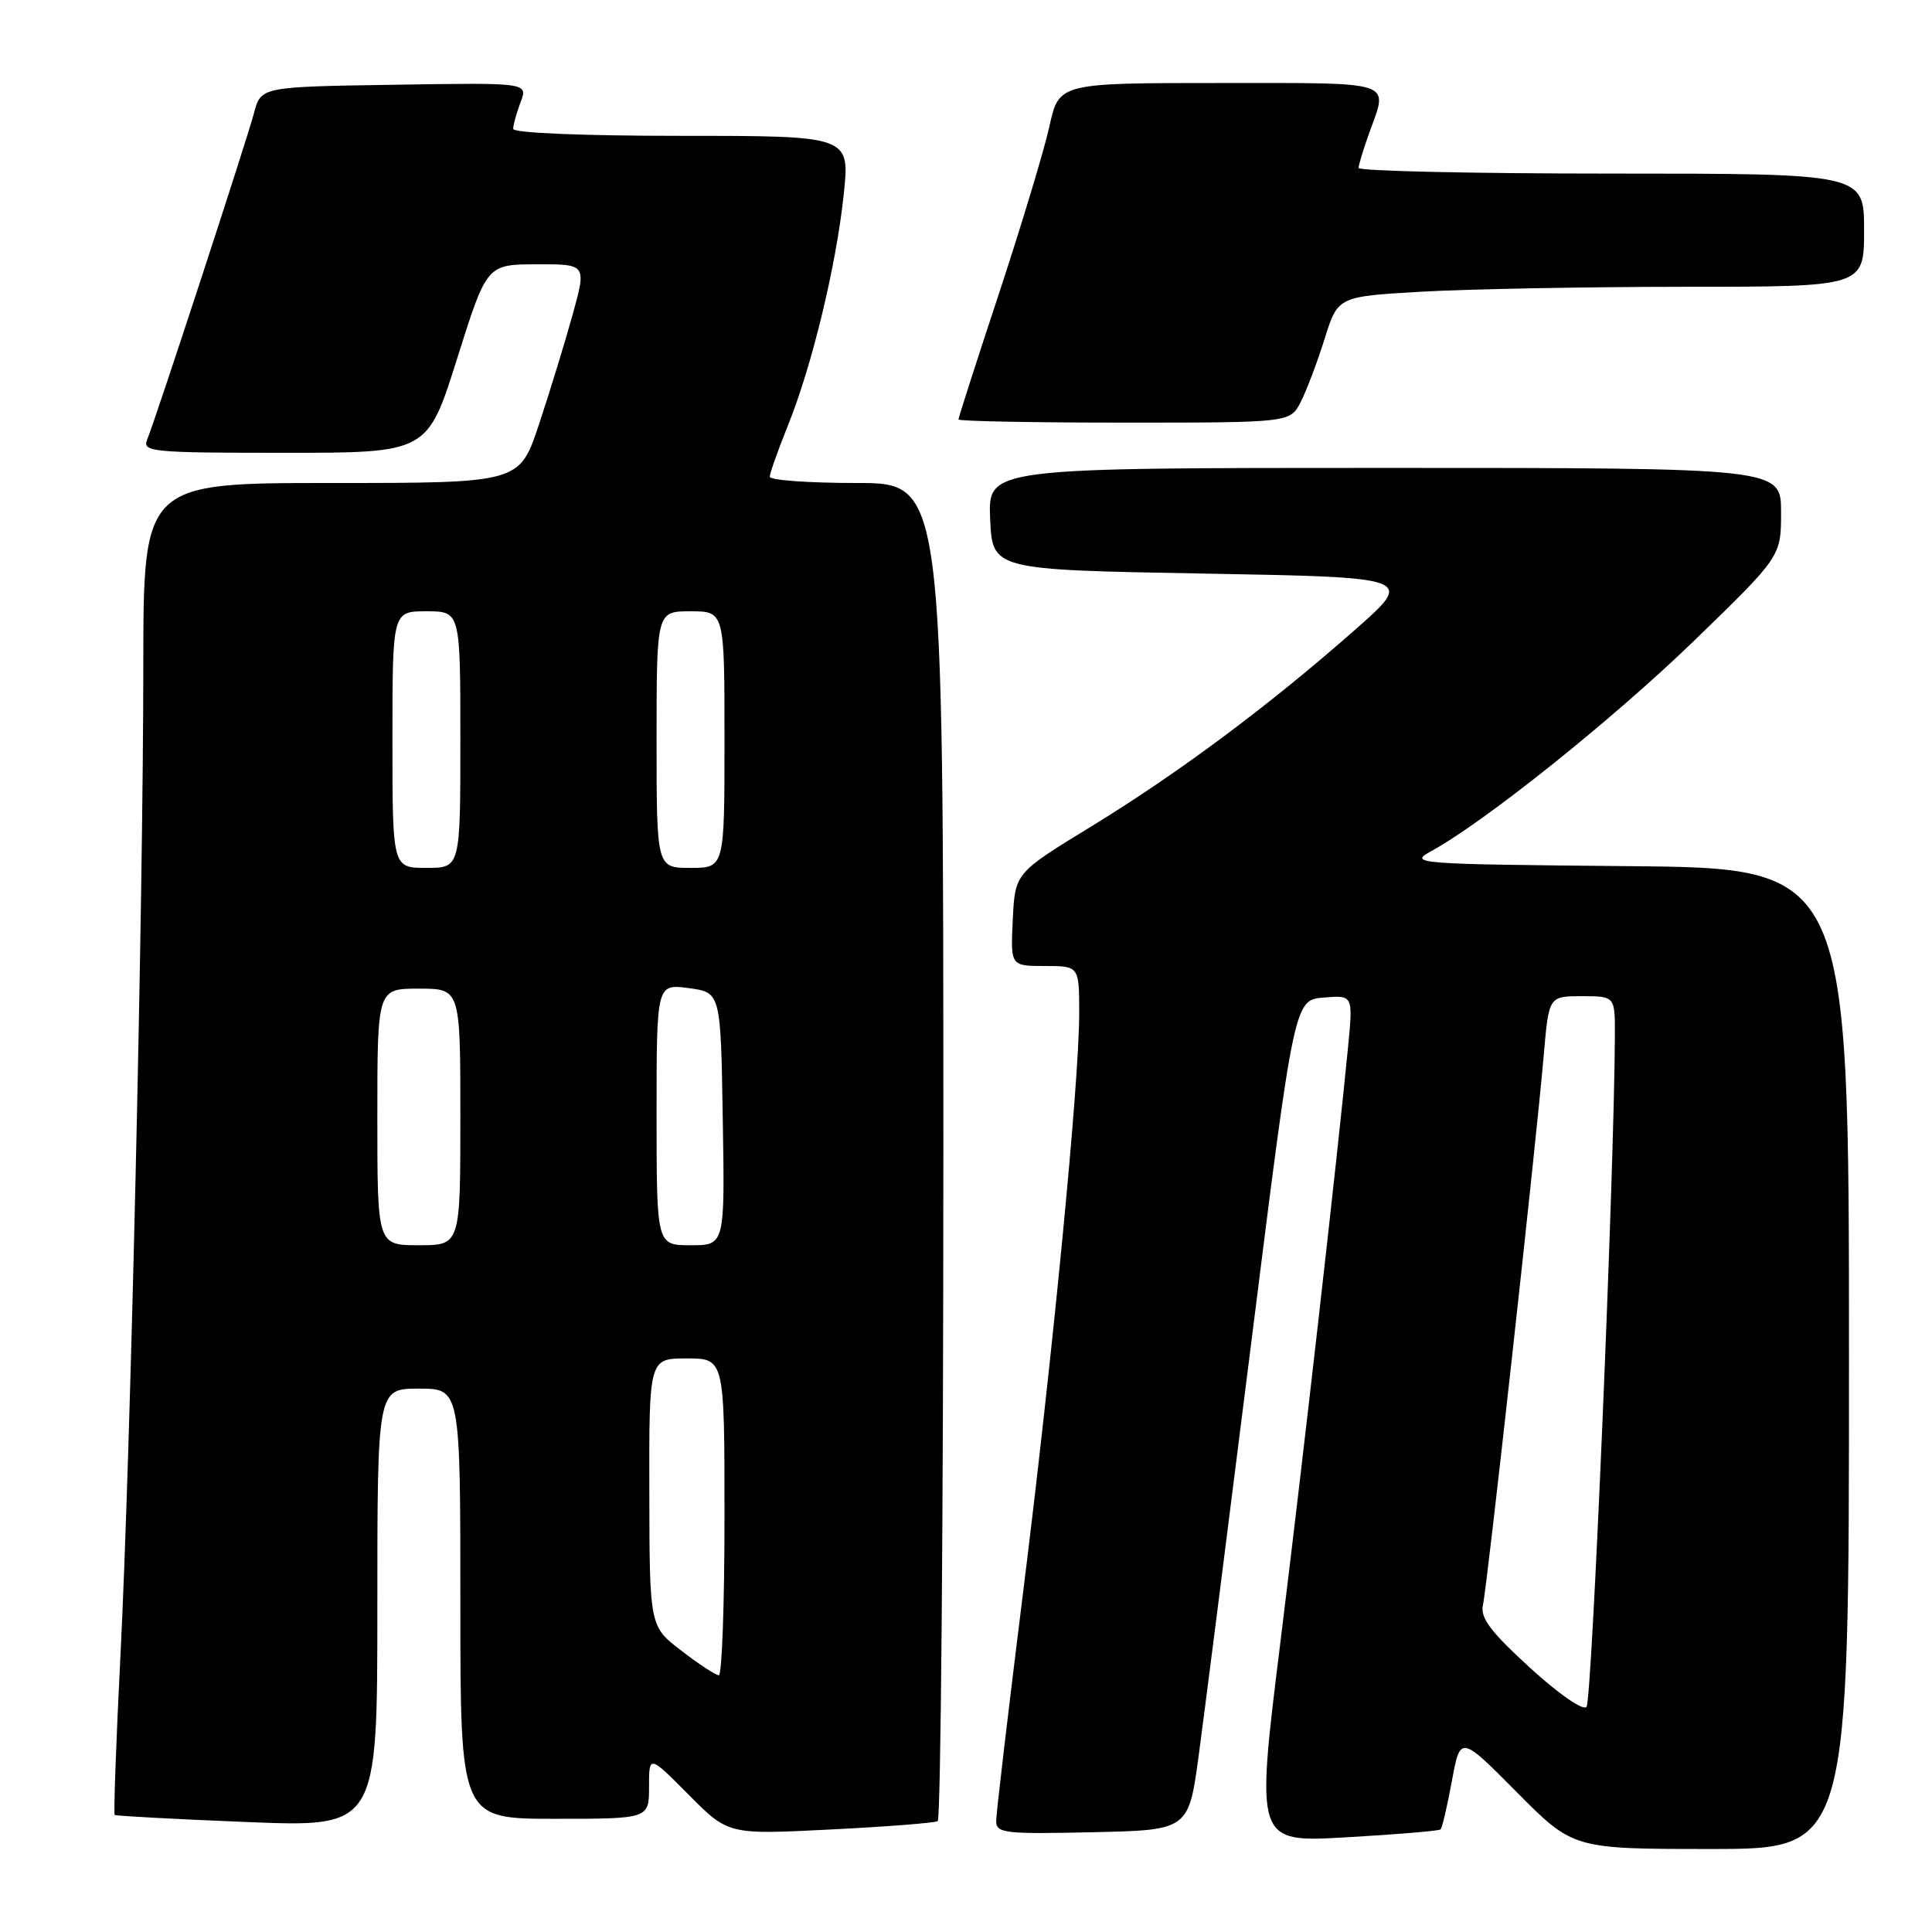 <?xml version="1.0" encoding="UTF-8" standalone="no"?>
<!DOCTYPE svg PUBLIC "-//W3C//DTD SVG 1.1//EN" "http://www.w3.org/Graphics/SVG/1.1/DTD/svg11.dtd" >
<svg xmlns="http://www.w3.org/2000/svg" xmlns:xlink="http://www.w3.org/1999/xlink" version="1.1" viewBox="0 0 256 256">
 <g >
 <path fill="currentColor"
d=" M 245.00 180.02 C 245.00 115.03 245.00 115.03 215.75 114.77 C 187.51 114.51 186.61 114.44 189.63 112.79 C 196.77 108.88 213.76 95.28 224.51 84.87 C 236.00 73.73 236.00 73.73 236.00 67.87 C 236.00 62.00 236.00 62.00 183.45 62.00 C 130.91 62.00 130.91 62.00 131.20 68.75 C 131.50 75.50 131.50 75.50 159.47 76.00 C 187.45 76.50 187.45 76.50 179.47 83.52 C 168.06 93.57 156.17 102.42 144.58 109.52 C 134.50 115.68 134.50 115.68 134.20 121.84 C 133.90 128.00 133.90 128.00 138.45 128.00 C 143.00 128.00 143.00 128.00 143.00 134.30 C 143.00 143.47 139.47 179.85 135.47 211.76 C 133.57 227.02 132.00 240.30 132.00 241.28 C 132.00 242.91 133.09 243.04 144.75 242.78 C 157.50 242.50 157.50 242.50 158.85 232.50 C 159.59 227.00 162.74 202.25 165.85 177.50 C 171.50 132.50 171.50 132.50 175.40 132.18 C 179.29 131.86 179.29 131.86 178.63 138.68 C 177.20 153.44 172.71 192.98 169.62 217.91 C 166.38 244.15 166.38 244.15 178.44 243.45 C 185.07 243.07 190.67 242.60 190.88 242.41 C 191.09 242.22 191.77 239.33 192.38 236.00 C 193.50 229.93 193.50 229.93 200.97 237.46 C 208.45 245.00 208.45 245.00 226.72 245.00 C 245.00 245.00 245.00 245.00 245.00 180.02 Z  M 124.25 241.31 C 124.66 241.08 125.00 201.08 125.00 152.44 C 125.00 64.00 125.00 64.00 113.50 64.00 C 107.17 64.00 102.00 63.63 102.00 63.17 C 102.00 62.72 103.07 59.68 104.39 56.42 C 107.60 48.47 110.80 35.21 111.80 25.75 C 112.62 18.00 112.62 18.00 90.31 18.00 C 77.14 18.00 68.00 17.62 68.00 17.07 C 68.00 16.55 68.44 14.97 68.98 13.54 C 69.97 10.95 69.97 10.95 52.27 11.23 C 34.57 11.50 34.57 11.50 33.65 15.00 C 32.64 18.78 20.68 55.37 19.50 58.25 C 18.83 59.88 20.08 60.00 37.71 60.00 C 56.64 60.00 56.64 60.00 60.57 47.52 C 64.50 35.04 64.50 35.04 71.12 35.02 C 77.73 35.00 77.73 35.00 75.86 41.75 C 74.83 45.46 72.83 51.99 71.41 56.25 C 68.84 64.00 68.84 64.00 43.92 64.00 C 19.00 64.00 19.00 64.00 18.99 88.25 C 18.97 120.10 17.29 193.04 15.96 219.37 C 15.38 230.85 15.04 240.35 15.20 240.49 C 15.37 240.62 23.26 241.05 32.75 241.43 C 50.00 242.12 50.00 242.12 50.00 213.06 C 50.00 184.00 50.00 184.00 55.50 184.00 C 61.00 184.00 61.00 184.00 61.00 212.50 C 61.00 241.00 61.00 241.00 73.50 241.00 C 86.00 241.00 86.00 241.00 86.00 236.76 C 86.00 232.52 86.00 232.52 91.25 237.81 C 96.50 243.10 96.50 243.10 110.00 242.42 C 117.42 242.05 123.84 241.55 124.25 241.31 Z  M 172.36 53.25 C 173.13 51.74 174.55 47.98 175.52 44.89 C 177.27 39.29 177.27 39.29 188.39 38.65 C 194.50 38.30 210.19 38.01 223.25 38.00 C 247.00 38.00 247.00 38.00 247.00 30.50 C 247.00 23.00 247.00 23.00 213.50 23.00 C 195.07 23.00 180.01 22.66 180.02 22.25 C 180.02 21.84 180.68 19.70 181.47 17.50 C 183.95 10.62 185.11 11.00 161.66 11.00 C 140.32 11.00 140.32 11.00 139.05 16.75 C 138.35 19.91 135.35 29.85 132.39 38.83 C 129.42 47.81 127.00 55.35 127.00 55.58 C 127.00 55.81 136.89 56.00 148.97 56.00 C 170.95 56.00 170.95 56.00 172.36 53.25 Z  M 202.68 220.94 C 197.47 216.17 196.11 214.35 196.50 212.66 C 197.06 210.22 203.54 151.64 204.56 139.75 C 205.23 132.00 205.23 132.00 209.62 132.00 C 214.00 132.00 214.00 132.00 213.98 137.25 C 213.90 155.44 210.94 225.46 210.22 226.18 C 209.72 226.68 206.49 224.43 202.68 220.94 Z  M 90.29 218.73 C 86.07 215.50 86.07 215.50 86.04 197.75 C 86.00 180.00 86.00 180.00 91.00 180.00 C 96.00 180.00 96.00 180.00 96.00 201.00 C 96.00 212.55 95.66 221.99 95.25 221.98 C 94.84 221.98 92.60 220.51 90.29 218.73 Z  M 50.00 148.00 C 50.00 131.00 50.00 131.00 55.50 131.00 C 61.00 131.00 61.00 131.00 61.00 148.00 C 61.00 165.00 61.00 165.00 55.50 165.00 C 50.00 165.00 50.00 165.00 50.00 148.00 Z  M 87.00 147.68 C 87.00 130.37 87.00 130.37 91.25 130.93 C 95.50 131.50 95.50 131.50 95.77 148.25 C 96.05 165.00 96.05 165.00 91.52 165.00 C 87.00 165.00 87.00 165.00 87.00 147.68 Z  M 52.00 98.00 C 52.00 81.00 52.00 81.00 56.50 81.00 C 61.00 81.00 61.00 81.00 61.00 98.00 C 61.00 115.00 61.00 115.00 56.50 115.00 C 52.00 115.00 52.00 115.00 52.00 98.00 Z  M 87.00 98.00 C 87.00 81.00 87.00 81.00 91.50 81.00 C 96.00 81.00 96.00 81.00 96.00 98.00 C 96.00 115.00 96.00 115.00 91.50 115.00 C 87.00 115.00 87.00 115.00 87.00 98.00 Z "/>
</g>
</svg>
